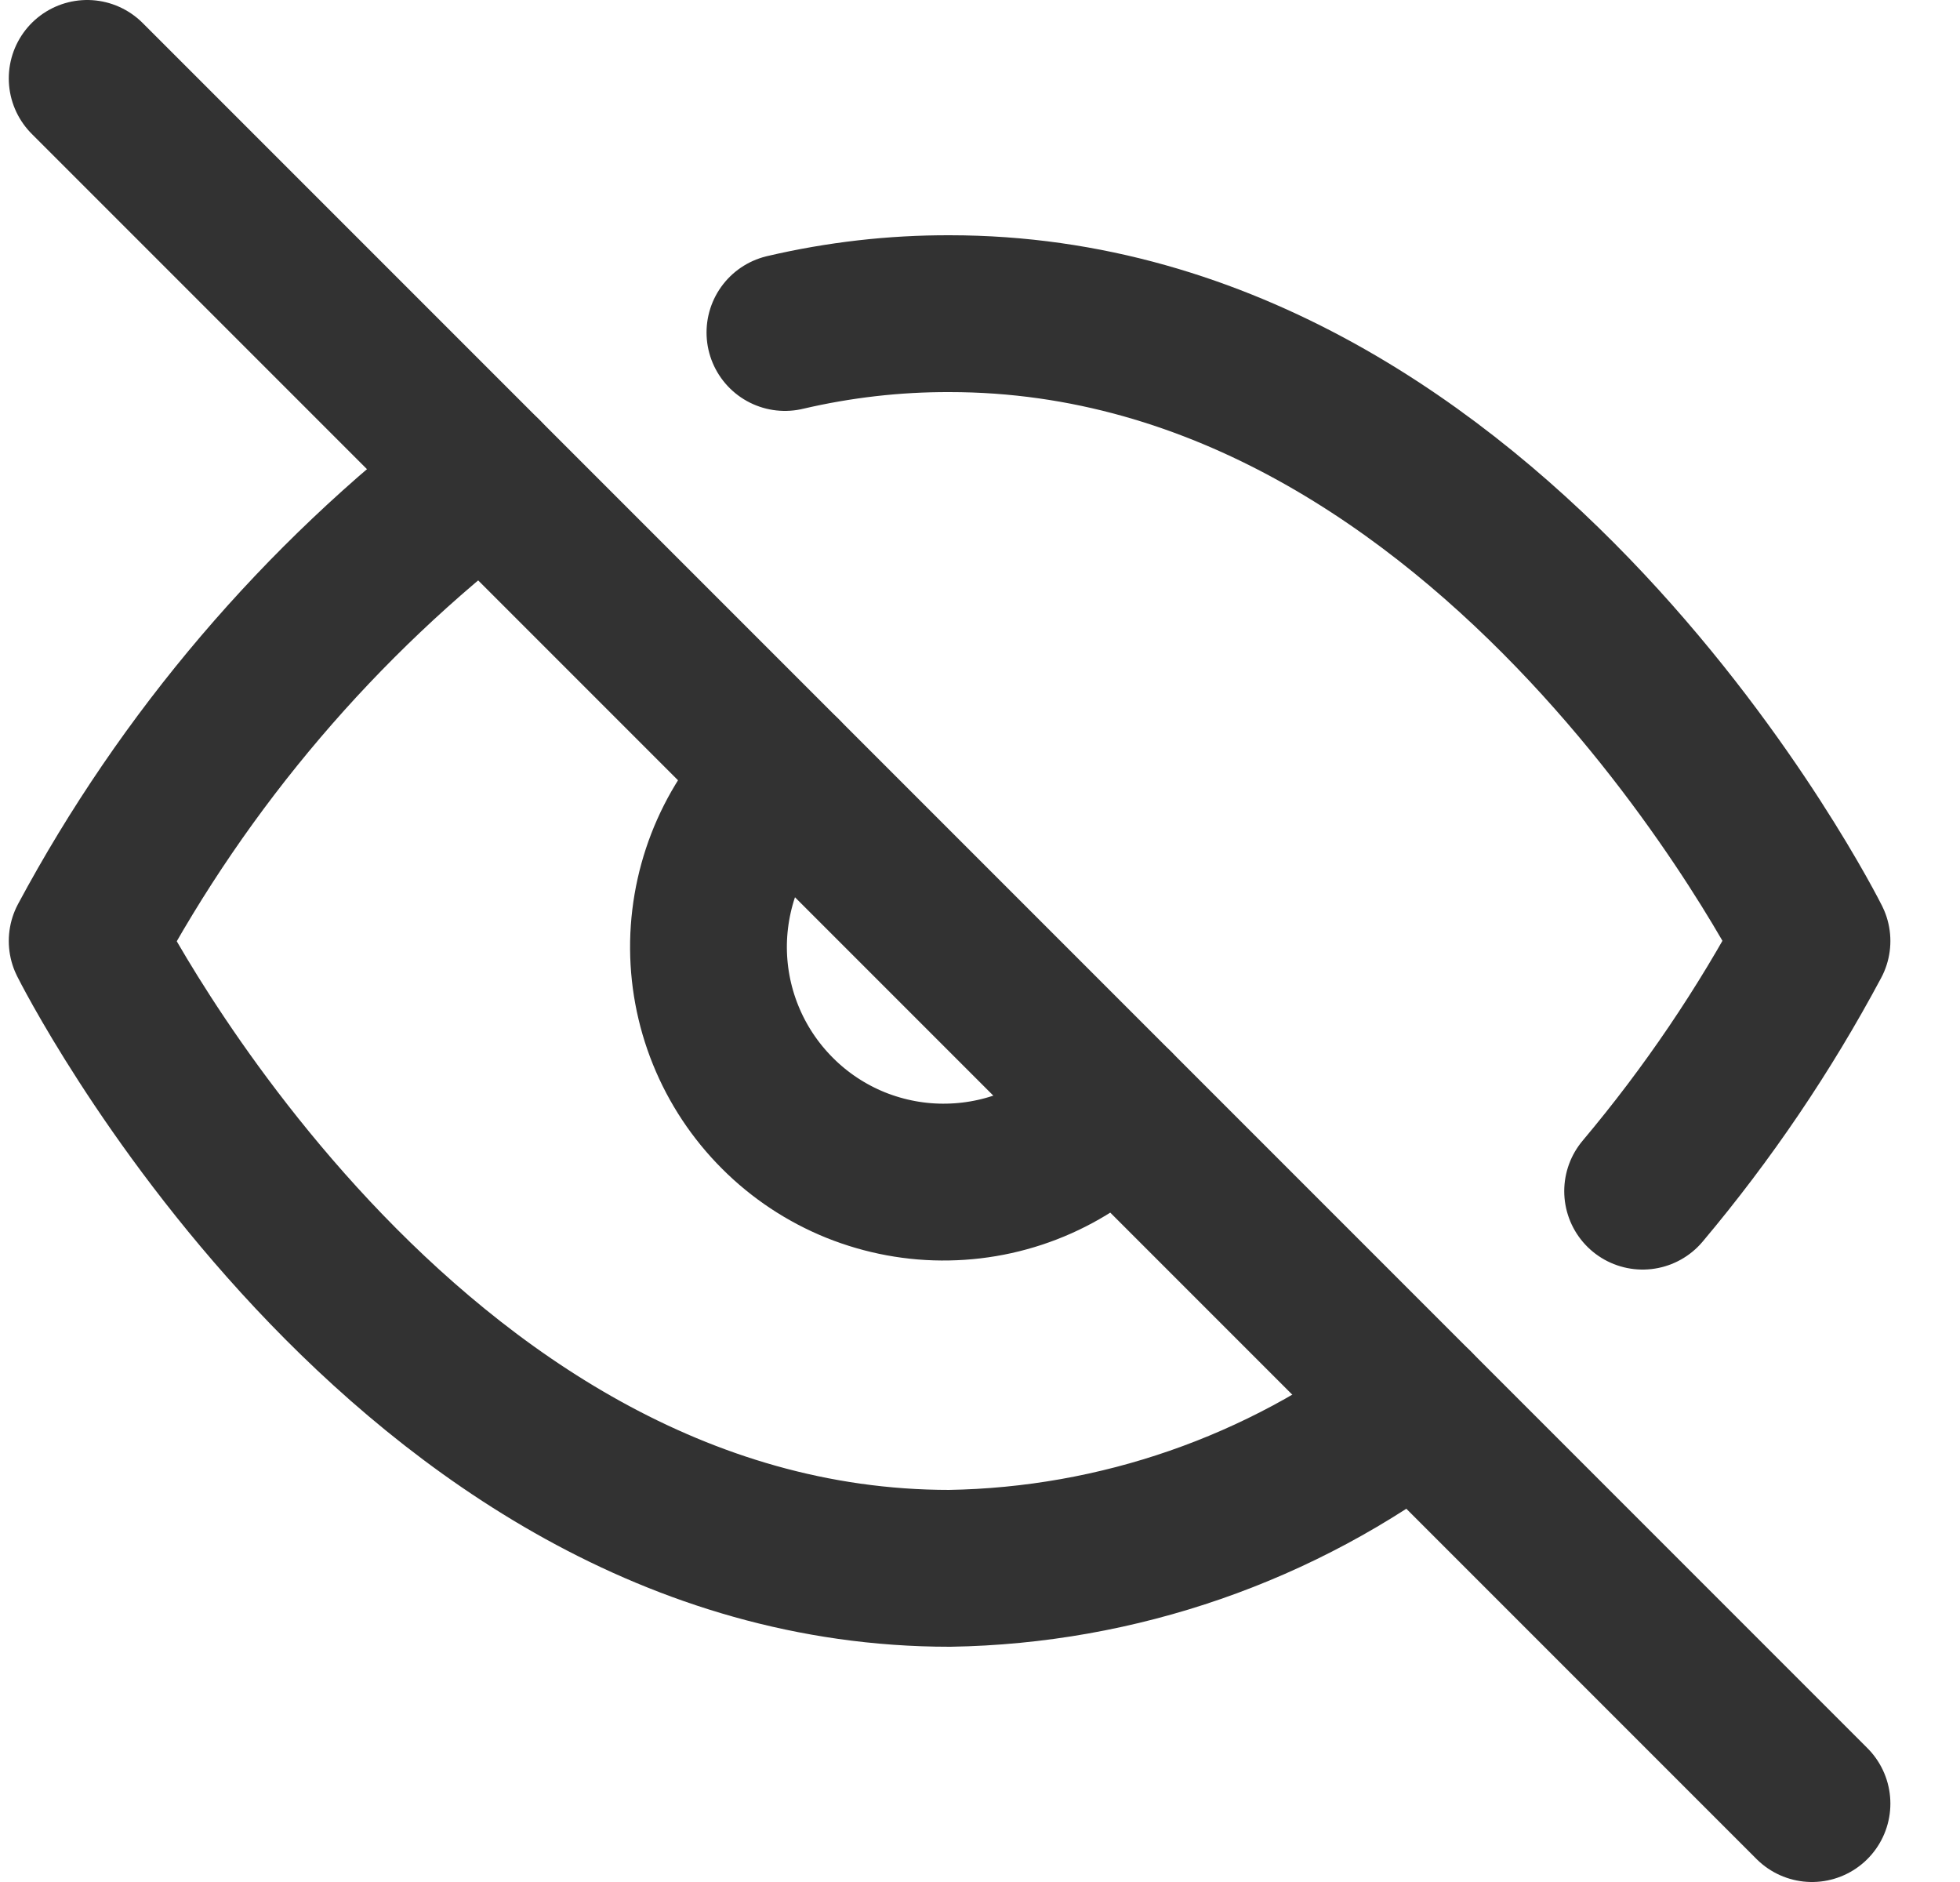 <svg width="25" height="24" viewBox="0 0 25 24" fill="none" xmlns="http://www.w3.org/2000/svg">
    <g clip-path="url(#clip0_400_17419)">
        <path d="M18.052 17.94C16.342 19.243 14.261 19.965 12.112 20C5.112 20 1.112 12 1.112 12C2.356 9.682 4.081 7.657 6.172 6.06M10.012 4.24C10.7 4.079 11.405 3.998 12.112 4C19.112 4 23.112 12 23.112 12C22.505 13.136 21.781 14.205 20.952 15.19M14.232 14.12C13.957 14.415 13.626 14.651 13.258 14.815C12.89 14.979 12.493 15.067 12.09 15.074C11.687 15.082 11.287 15.007 10.913 14.857C10.54 14.706 10.2 14.481 9.916 14.196C9.631 13.911 9.406 13.572 9.255 13.198C9.104 12.825 9.03 12.425 9.037 12.022C9.045 11.619 9.133 11.222 9.297 10.854C9.461 10.486 9.697 10.155 9.992 9.88"
              stroke="#323232" stroke-width="2" stroke-linecap="round" stroke-linejoin="round"/>
        <path d="M1.112 1L23.112 23" stroke="#323232" stroke-width="2" stroke-linecap="round"
              stroke-linejoin="round"/>
    </g>
    <defs>
        <clipPath id="clip0_400_17419">
            <rect width="24" height="24" fill="white" transform="translate(0.112)"/>
        </clipPath>
    </defs>
</svg>
